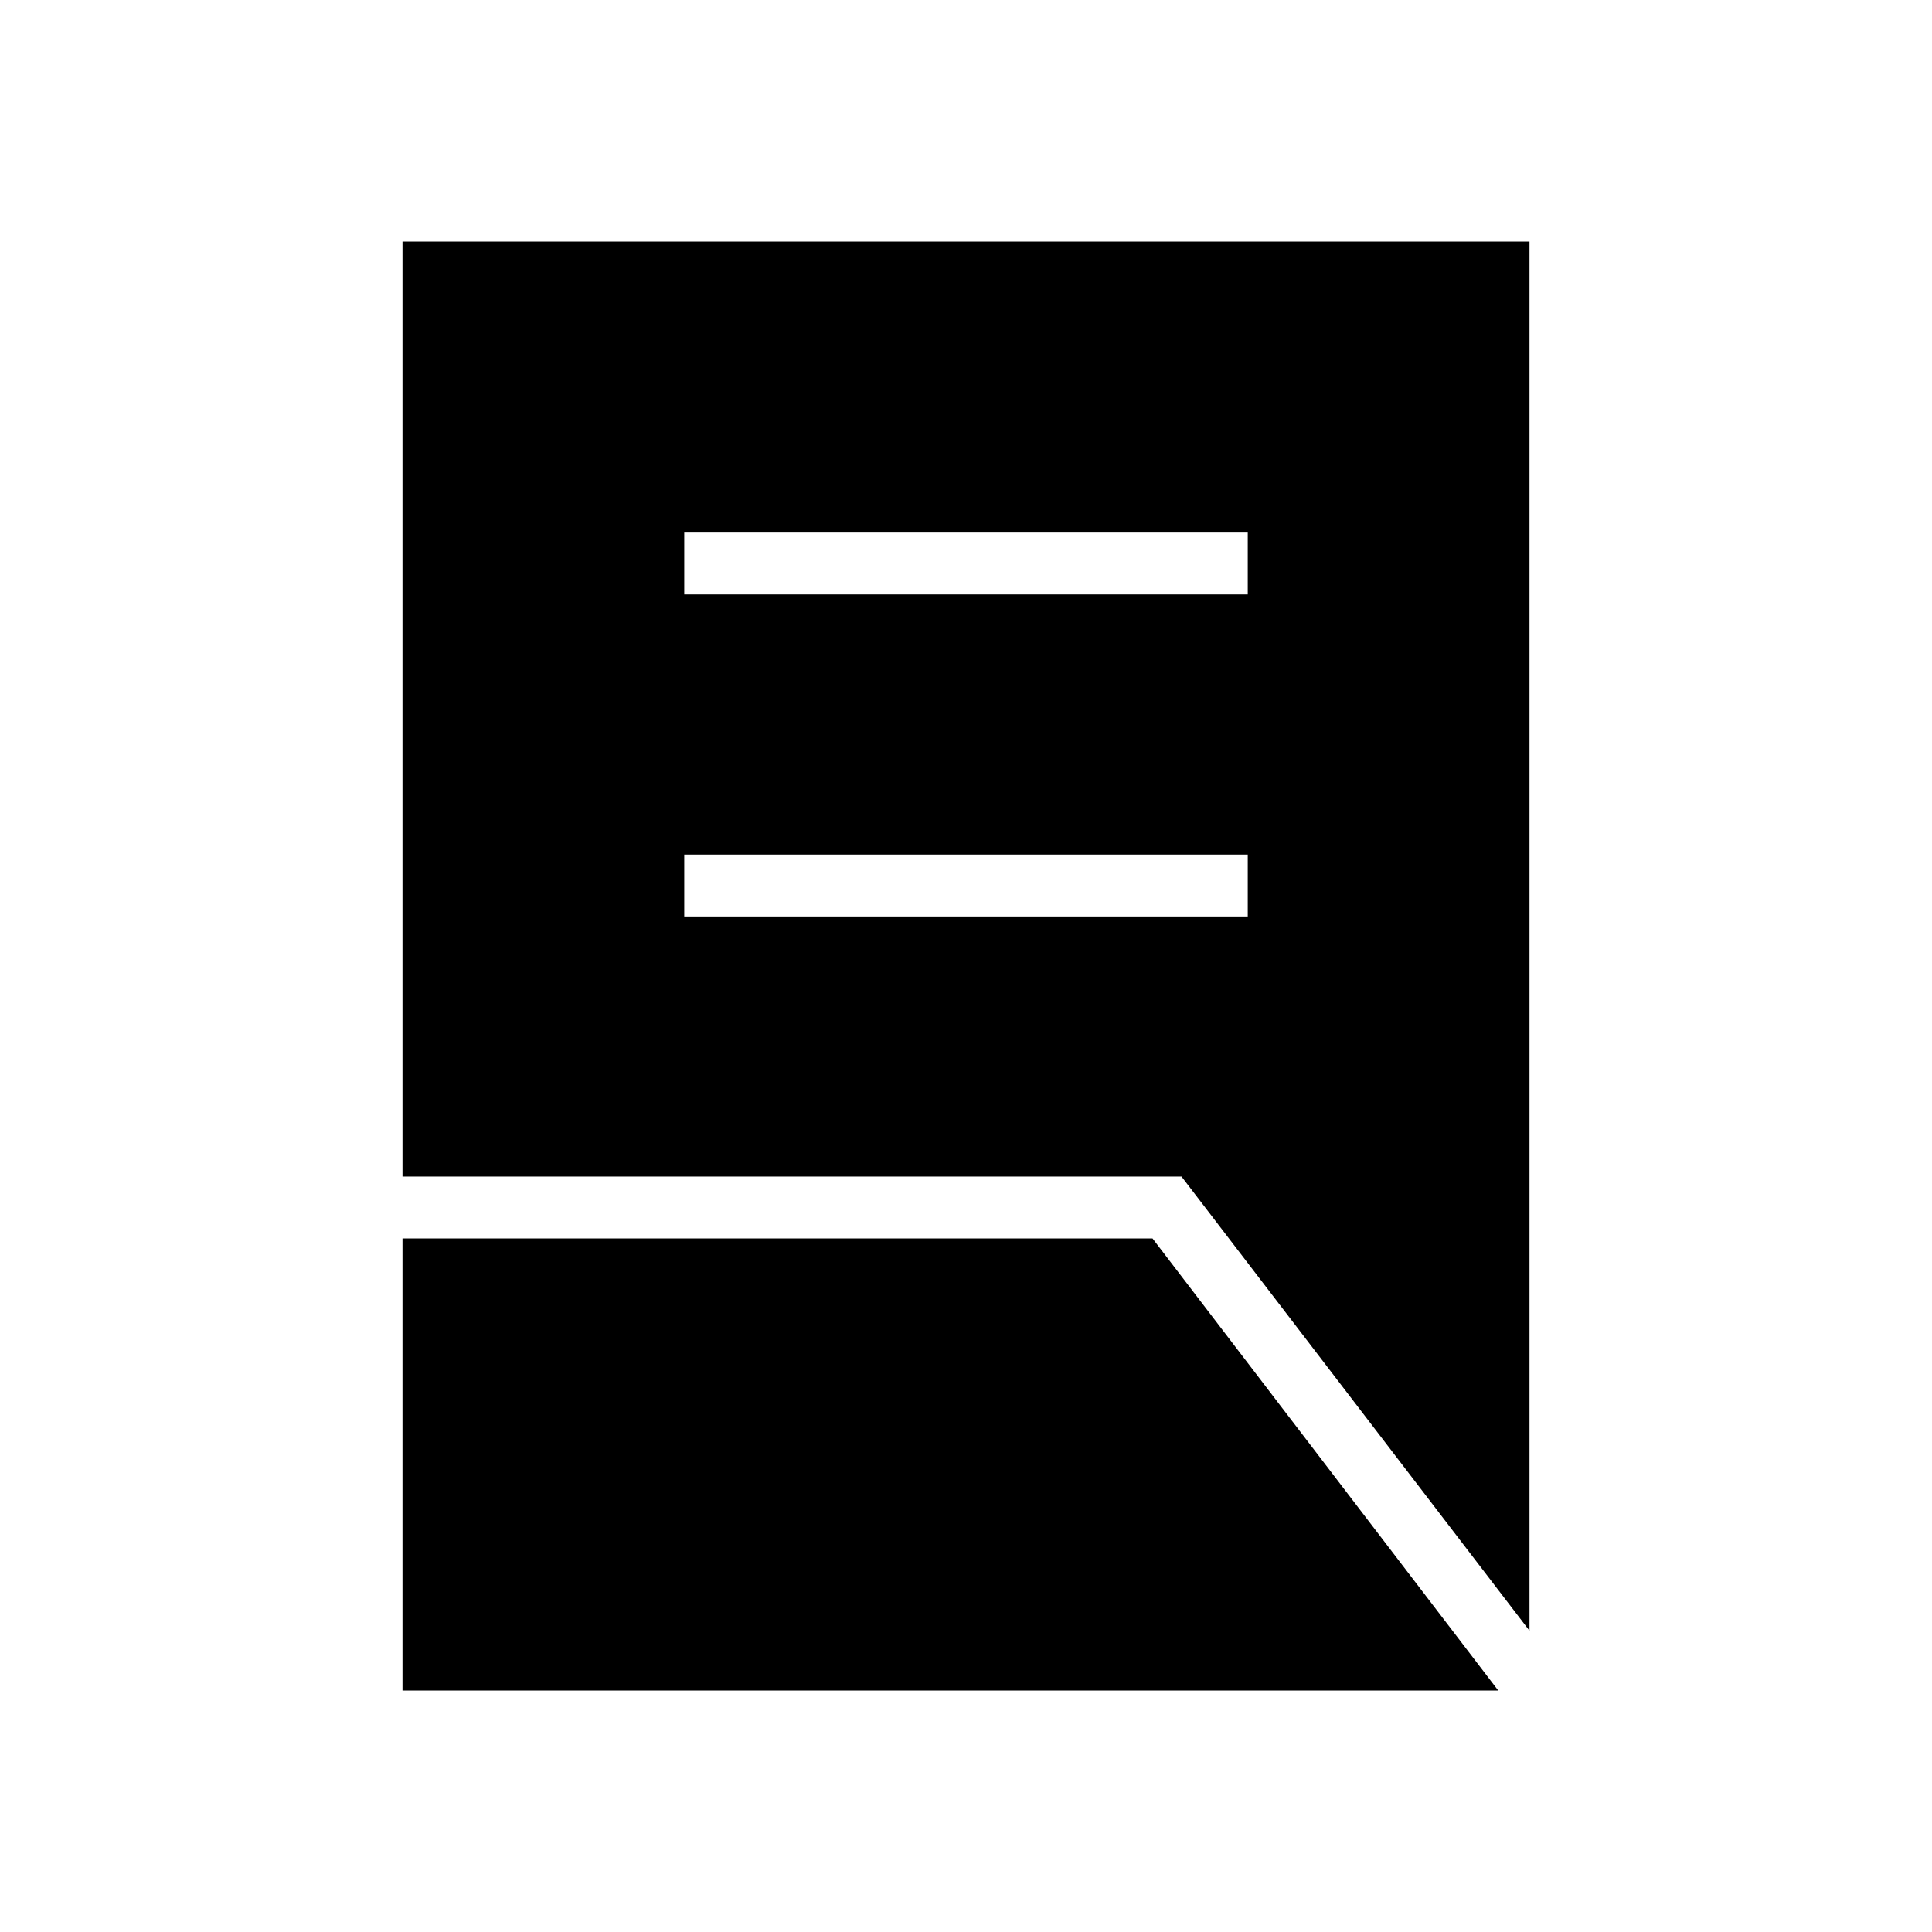 <svg xmlns="http://www.w3.org/2000/svg" width="48" height="48" viewBox="0 96 960 960"><path d="M340 551.385h280v-30.77H340v30.77Zm0-160h280v-30.77H340v30.77Zm420 514.923L587.077 680.615H200V216h560v690.308ZM200 936V711.385h372.692L744.462 936H200Z"/></svg>